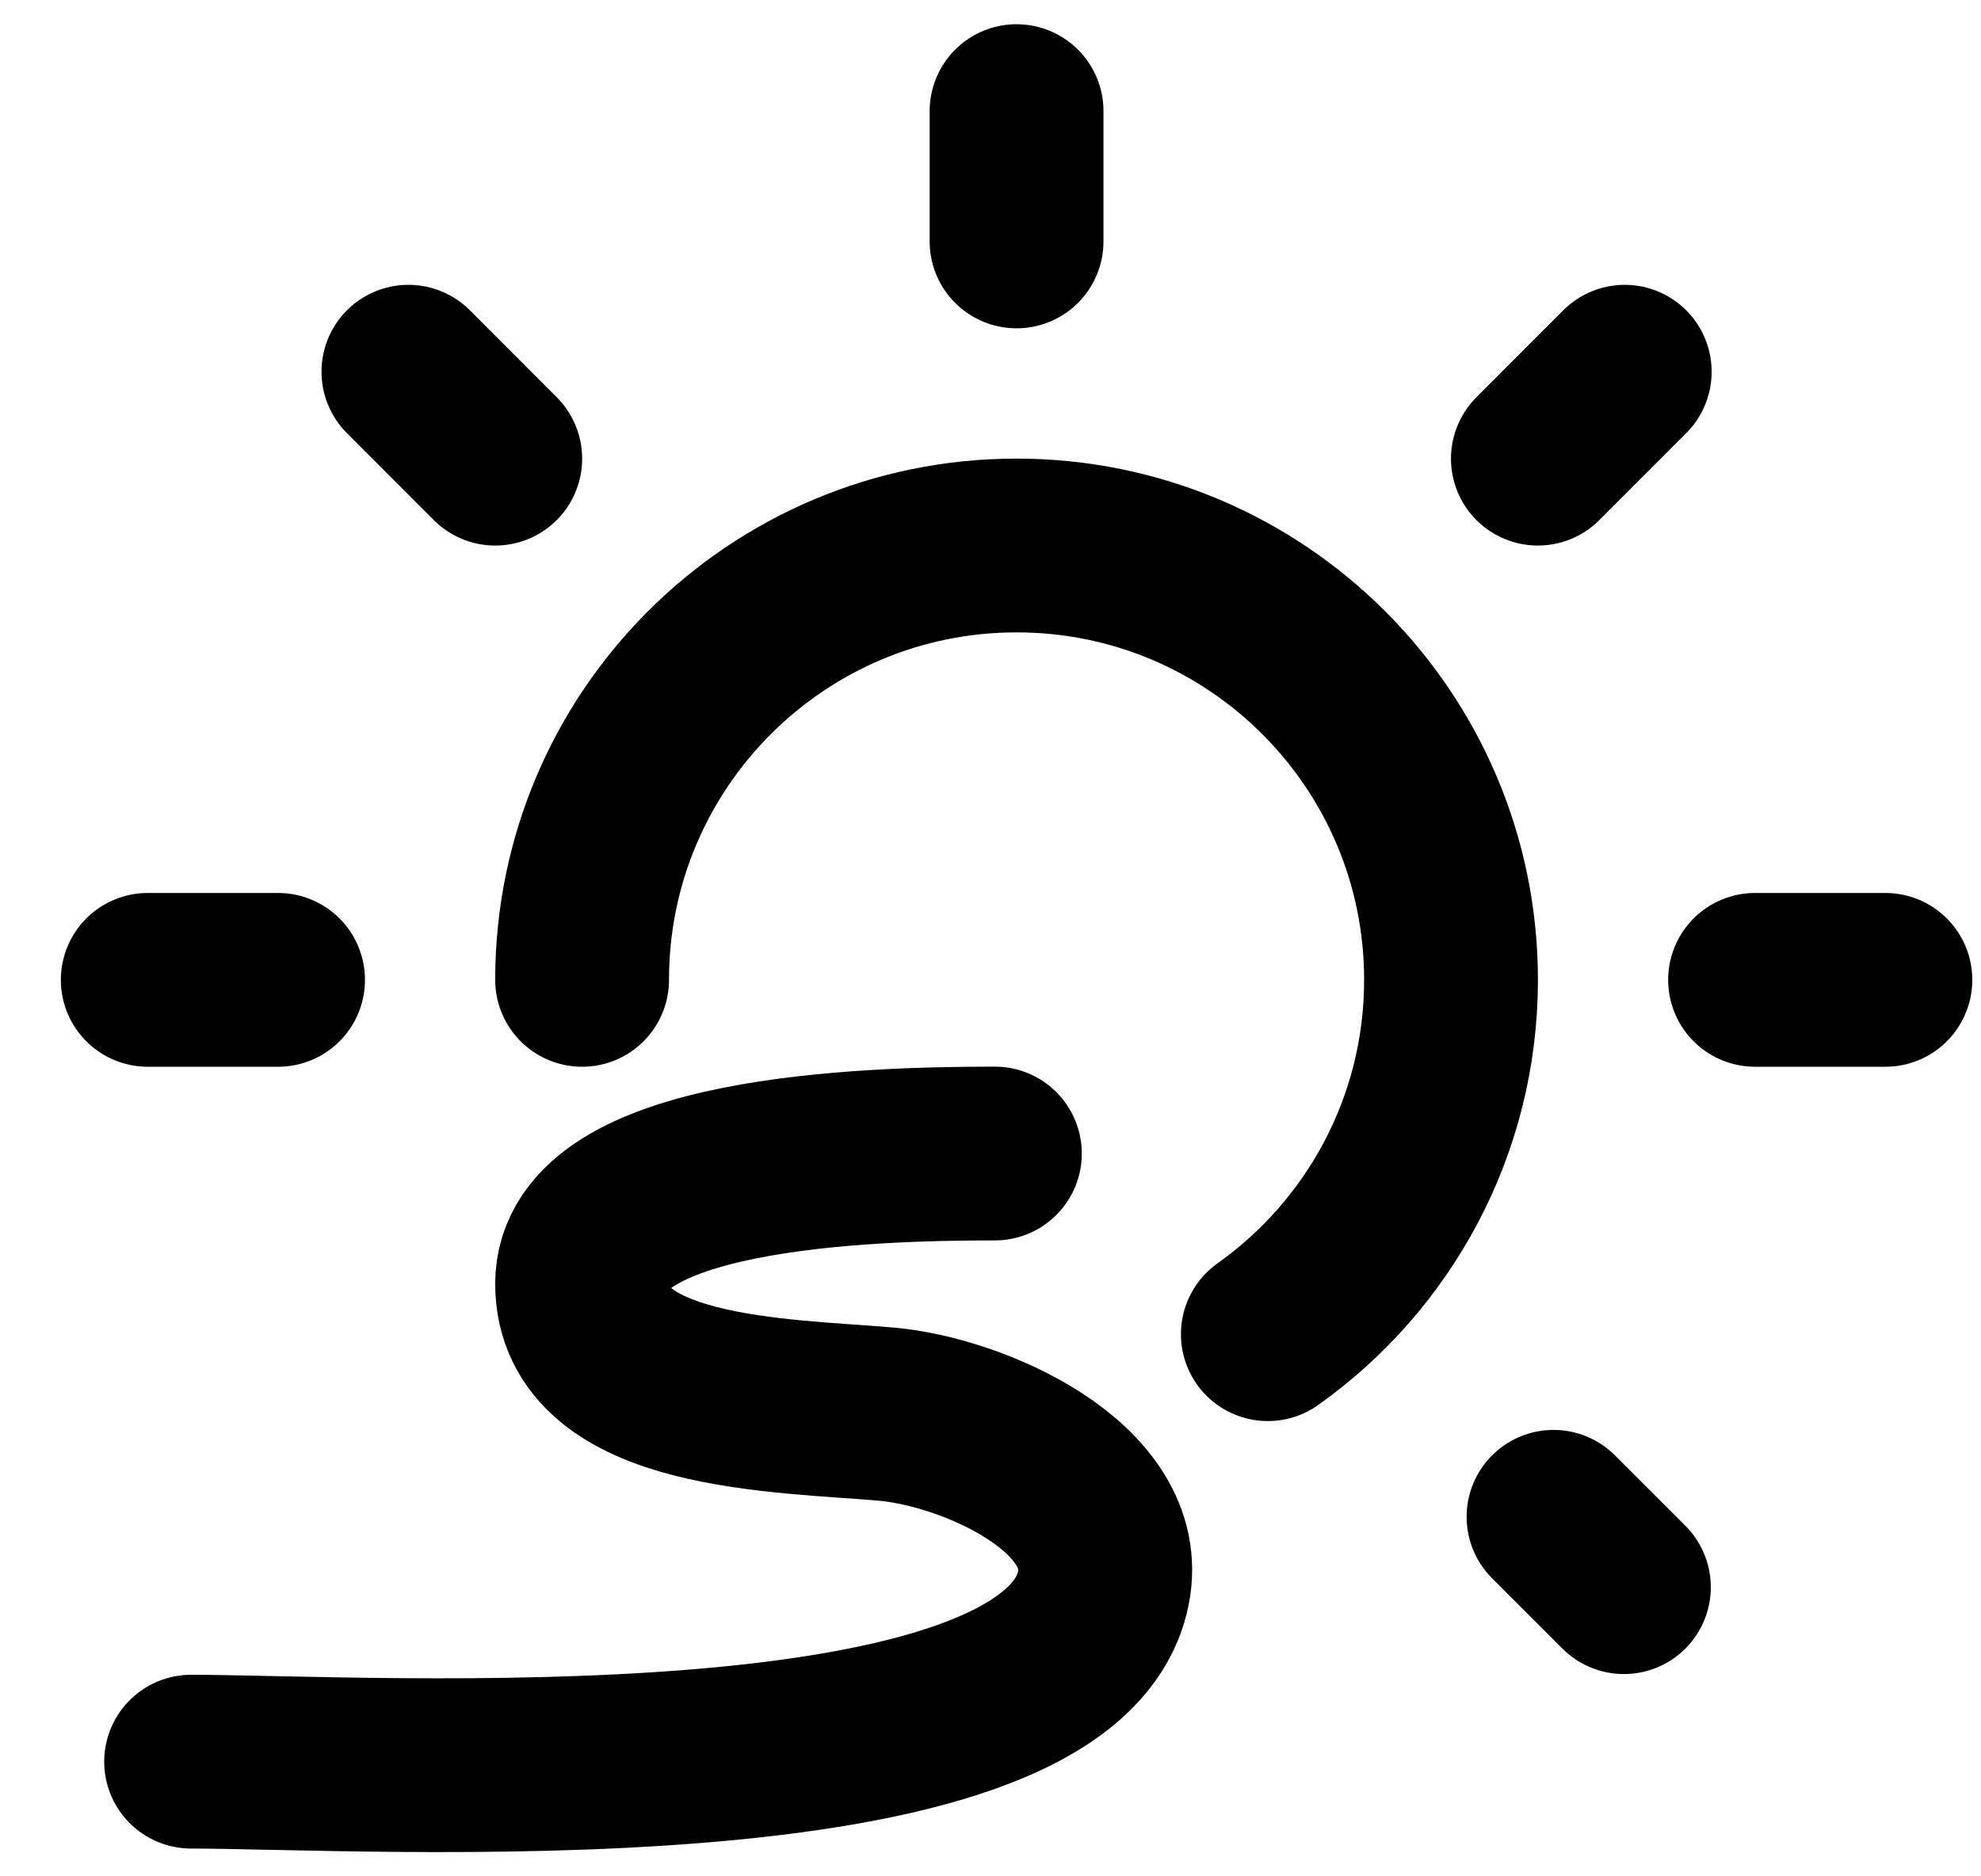 <svg viewBox="0 0 19 18" fill="none" xmlns="http://www.w3.org/2000/svg">
    <path d="M1.417 9.4H2.667" stroke="currentColor" stroke-width="1.667"
        stroke-linecap="round" stroke-linejoin="round" />
    <path d="M3.917 3.566L4.75 4.4" stroke="currentColor" stroke-width="1.667"
        stroke-linecap="round" stroke-linejoin="round" />
    <path d="M9.75 1.066V2.316" stroke="currentColor" stroke-width="1.667"
        stroke-linecap="round" stroke-linejoin="round" />
    <path
        d="M5.583 9.4C5.583 7.099 7.449 5.233 9.75 5.233C12.051 5.233 13.917 7.099 13.917 9.4C13.917 10.803 13.223 12.044 12.16 12.799"
        stroke="currentColor" stroke-width="1.667" stroke-linecap="round" stroke-linejoin="round" />
    <path d="M15.583 3.566L14.75 4.4" stroke="currentColor" stroke-width="1.667"
        stroke-linecap="round" stroke-linejoin="round" />
    <path d="M18.083 9.4H16.833" stroke="currentColor" stroke-width="1.667"
        stroke-linecap="round" stroke-linejoin="round" />
    <path d="M15.575 15.226L14.9 14.551" stroke="currentColor" stroke-width="1.667"
        stroke-linecap="round" stroke-linejoin="round" />
    <path
        d="M9.542 11.066C8.292 11.066 5.583 11.15 5.583 12.316C5.583 13.483 7.502 13.479 8.5 13.566C9.333 13.639 10.776 14.27 10.583 15.233C10.166 17.316 3.5 16.9 1.833 16.9"
        stroke="currentColor" stroke-width="1.667" stroke-linecap="round" stroke-linejoin="round" />
</svg>